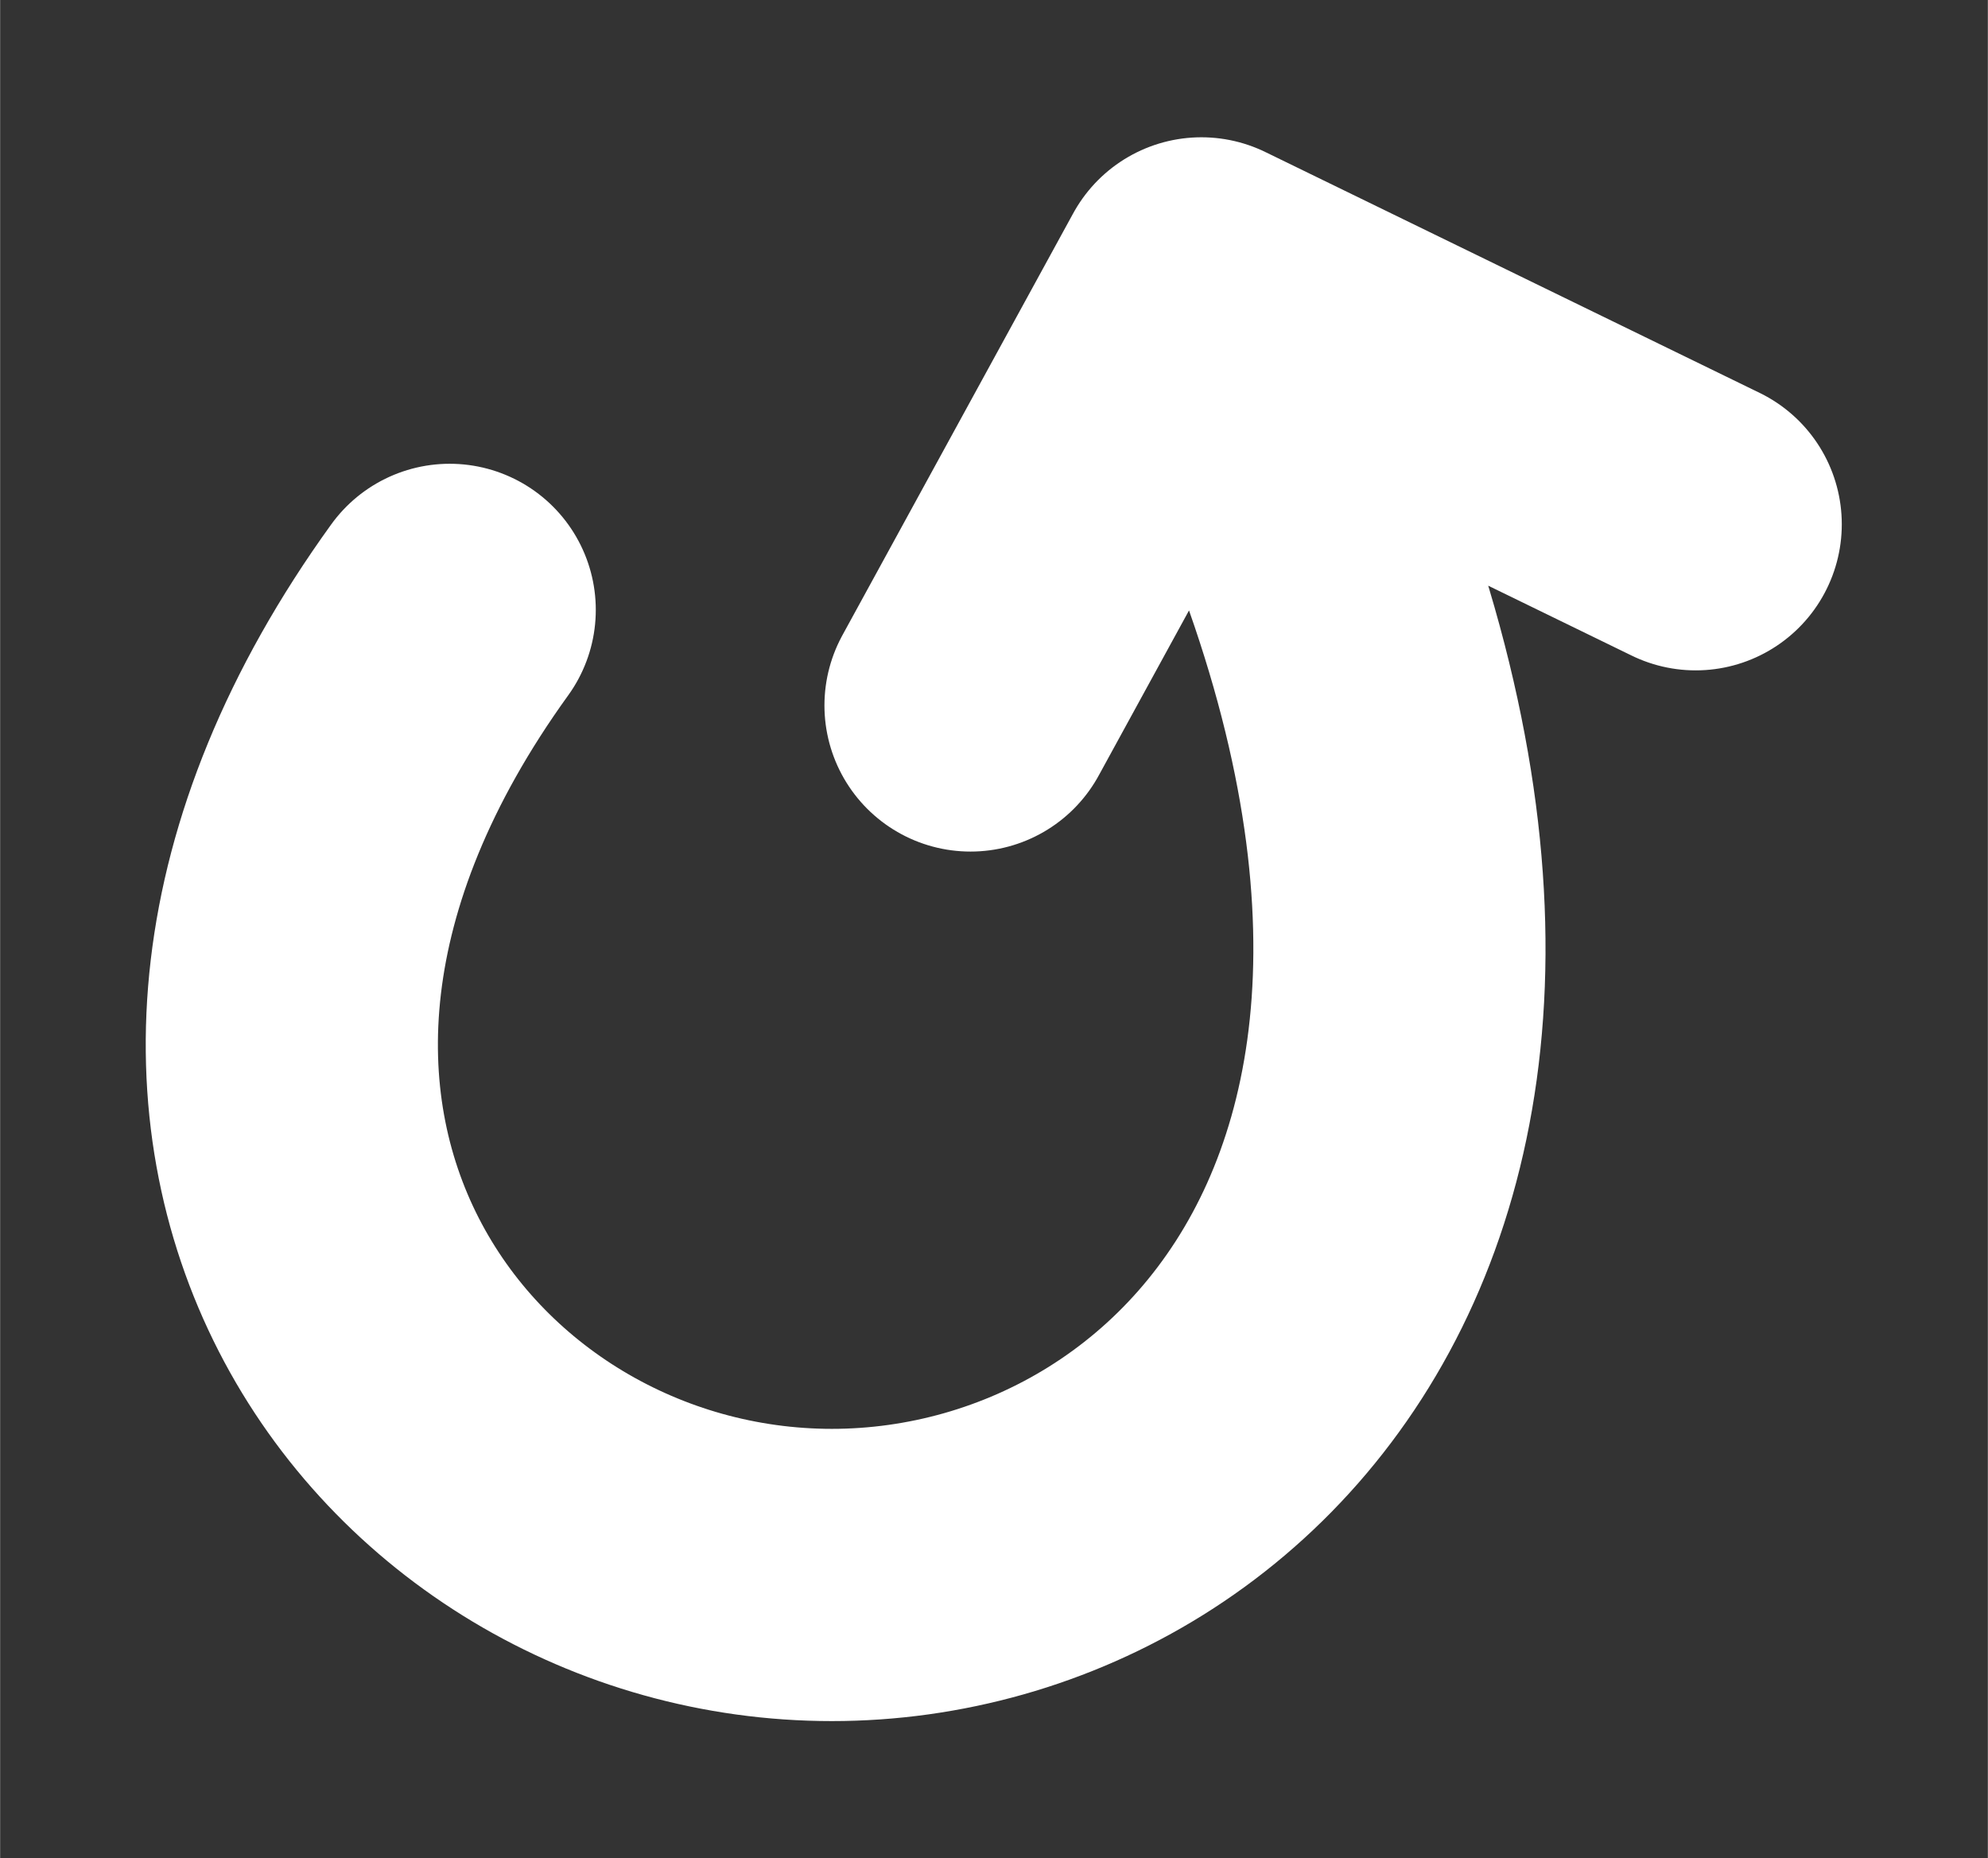 <?xml version="1.0" encoding="UTF-8" standalone="no"?>
<!-- Created with Inkscape (http://www.inkscape.org/) -->

<svg
   width="53.992"
   height="50.46"
   viewBox="0 0 3.599 3.364"
   version="1.1"
   id="svg697"
   inkscape:version="1.2.1 (9c6d41e410, 2022-07-14, custom)"
   sodipodi:docname="RedrawCard.svg"
   xmlns:inkscape="http://www.inkscape.org/namespaces/inkscape"
   xmlns:sodipodi="http://sodipodi.sourceforge.net/DTD/sodipodi-0.dtd"
   xmlns="http://www.w3.org/2000/svg"
   xmlns:svg="http://www.w3.org/2000/svg">
  <rect x="0" y="0" width="3.599" height="3.364" fill="#333333" stroke="none"/>
  <sodipodi:namedview
     id="namedview699"
     pagecolor="#505050"
     bordercolor="#eeeeee"
     borderopacity="1"
     inkscape:showpageshadow="0"
     inkscape:pageopacity="0"
     inkscape:pagecheckerboard="0"
     inkscape:deskcolor="#505050"
     inkscape:document-units="mm"
     showgrid="false"
     inkscape:zoom="13.455443"
     inkscape:cx="28.612956"
     inkscape:cy="24.265273"
     inkscape:window-width="2512"
     inkscape:window-height="1392"
     inkscape:window-x="24"
     inkscape:window-y="24"
     inkscape:window-maximized="1"
     inkscape:current-layer="layer1" />
  <defs
     id="defs694" />
  <g
     inkscape:label="Layer 1"
     inkscape:groupmode="layer"
     id="layer1"
     transform="translate(-36.084,-20.982)">
    <path
       d="m 36.898,22.086 c -0.67,0.928 -0.048,1.747 0.692,1.747 0.74,0 1.492,-0.823 0.669,-2.338 m 0,0 -0.418,0.764 m 0.418,-0.764 0.895,0.436"
       stroke="#000000"
       stroke-opacity="0.75"
       stroke-width="0.529"
       stroke-linecap="round"
       stroke-linejoin="round"
       id="path404"
       style="fill:none;stroke:#ffffff;stroke-opacity:1"
       sodipodi:nodetypes="czccccc" />
  </g>
</svg>
